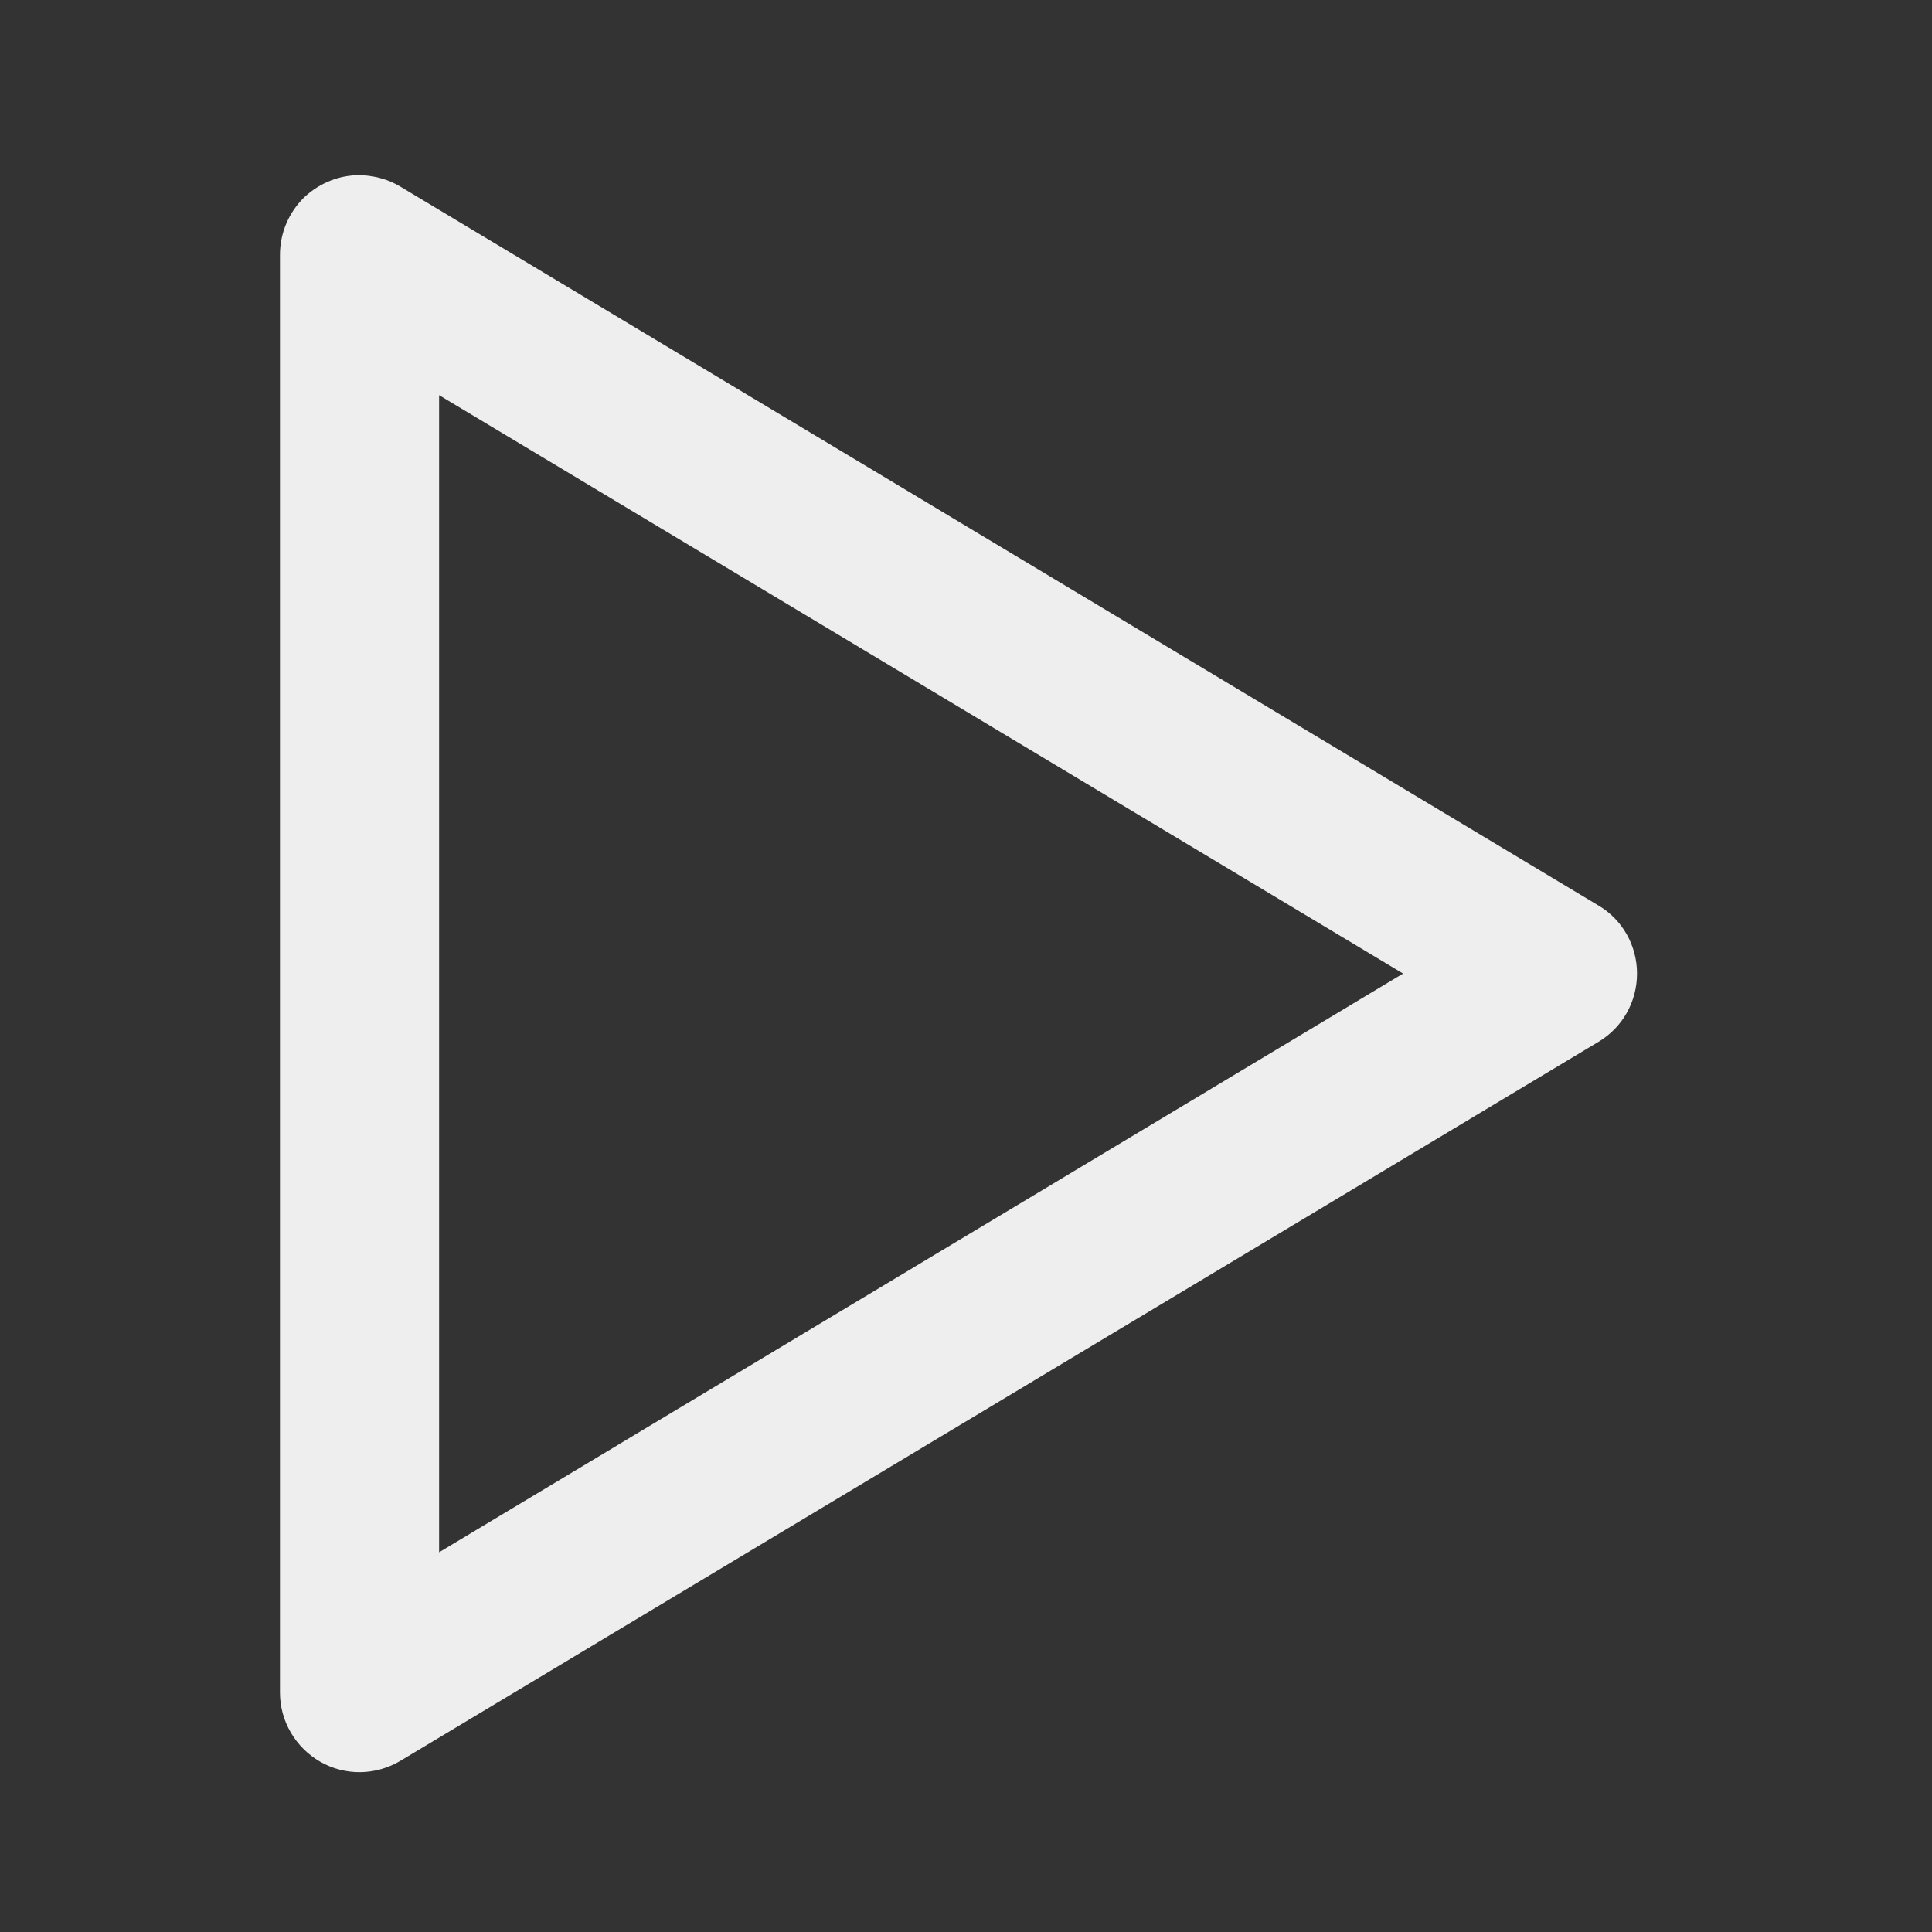 
<svg xmlns="http://www.w3.org/2000/svg" xmlns:xlink="http://www.w3.org/1999/xlink" width="22px" height="22px" viewBox="0 0 22 22" version="1.1">
<rect x="0" y="0" width="22" height="22" fill="#333333" stroke="none"/>
<g id="surface1">
     <defs>
  <style id="current-color-scheme" type="text/css">
   .ColorScheme-Text { color:#eeeeee; } .ColorScheme-Highlight { color:#424242; }
  </style>
 </defs>
<path style="fill:currentColor" class="ColorScheme-Text"  d="M 4.129 1.996 C 3.883 1.984 3.645 2.078 3.465 2.246 C 3.289 2.418 3.188 2.652 3.188 2.902 L 3.188 19.273 C 3.188 19.598 3.363 19.898 3.648 20.062 C 3.93 20.223 4.277 20.219 4.559 20.051 L 18.203 11.863 C 18.477 11.699 18.641 11.406 18.641 11.086 C 18.641 10.77 18.477 10.473 18.203 10.312 L 4.559 2.125 C 4.43 2.047 4.281 2.004 4.129 1.996 Z M 5 4.5 L 15.977 11.086 L 5 17.676 Z M 5 4.5 "/>
</g>
</svg>
